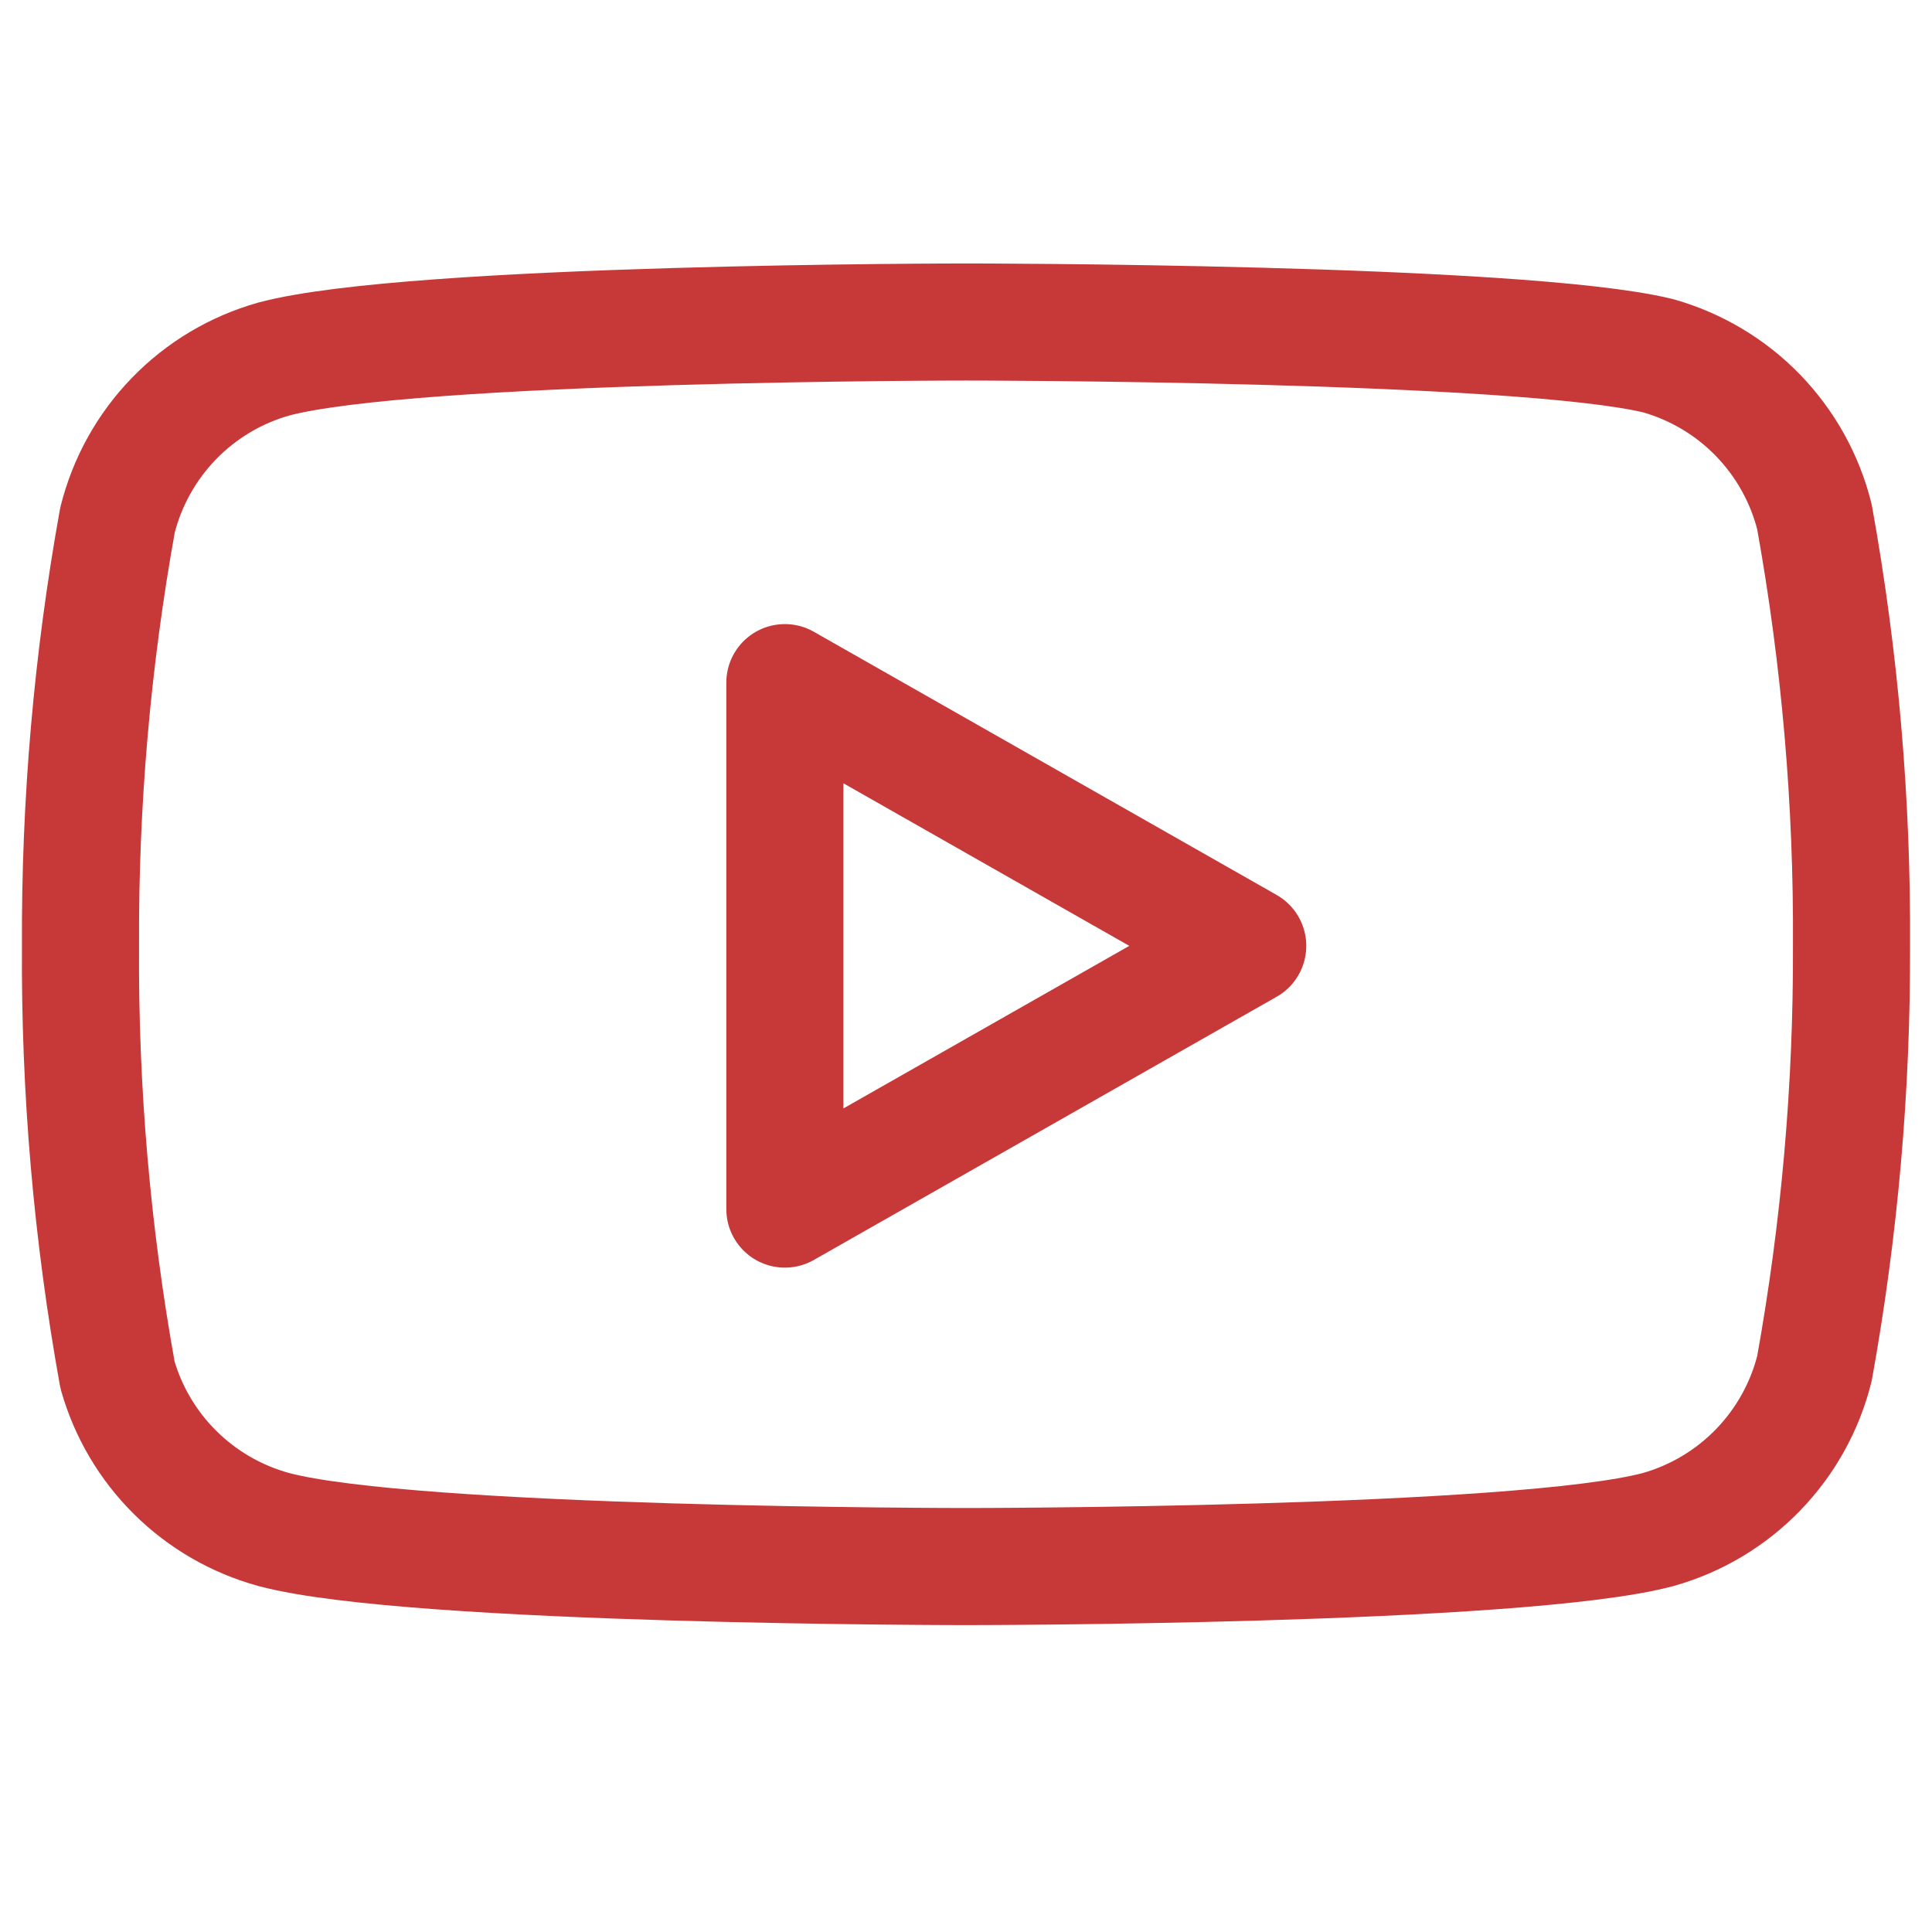 <svg width="33" height="33" viewBox="0 0 33 33" fill="none" xmlns="http://www.w3.org/2000/svg">
<path d="M30.992 8.828C30.829 8.175 30.496 7.577 30.028 7.094C29.56 6.611 28.972 6.261 28.325 6.077C25.96 5.5 16.5 5.5 16.5 5.5C16.5 5.5 7.04 5.5 4.675 6.133C4.028 6.316 3.44 6.666 2.972 7.149C2.503 7.632 2.171 8.23 2.007 8.883C1.574 11.283 1.363 13.717 1.375 16.156C1.359 18.613 1.571 21.067 2.007 23.485C2.187 24.117 2.527 24.692 2.995 25.155C3.462 25.617 4.041 25.951 4.675 26.125C7.04 26.758 16.5 26.758 16.5 26.758C16.5 26.758 25.96 26.758 28.325 26.125C28.972 25.942 29.56 25.591 30.028 25.108C30.496 24.625 30.829 24.028 30.992 23.375C31.422 20.993 31.634 18.577 31.625 16.156C31.64 13.699 31.428 11.246 30.992 8.828Z" stroke="#C73838" stroke-width="2" stroke-linecap="round" stroke-linejoin="round"/>
<path d="M13.406 20.652L21.312 16.156L13.406 11.66V20.652Z" stroke="#C73838" stroke-width="2" stroke-linecap="round" stroke-linejoin="round"/>
</svg>
